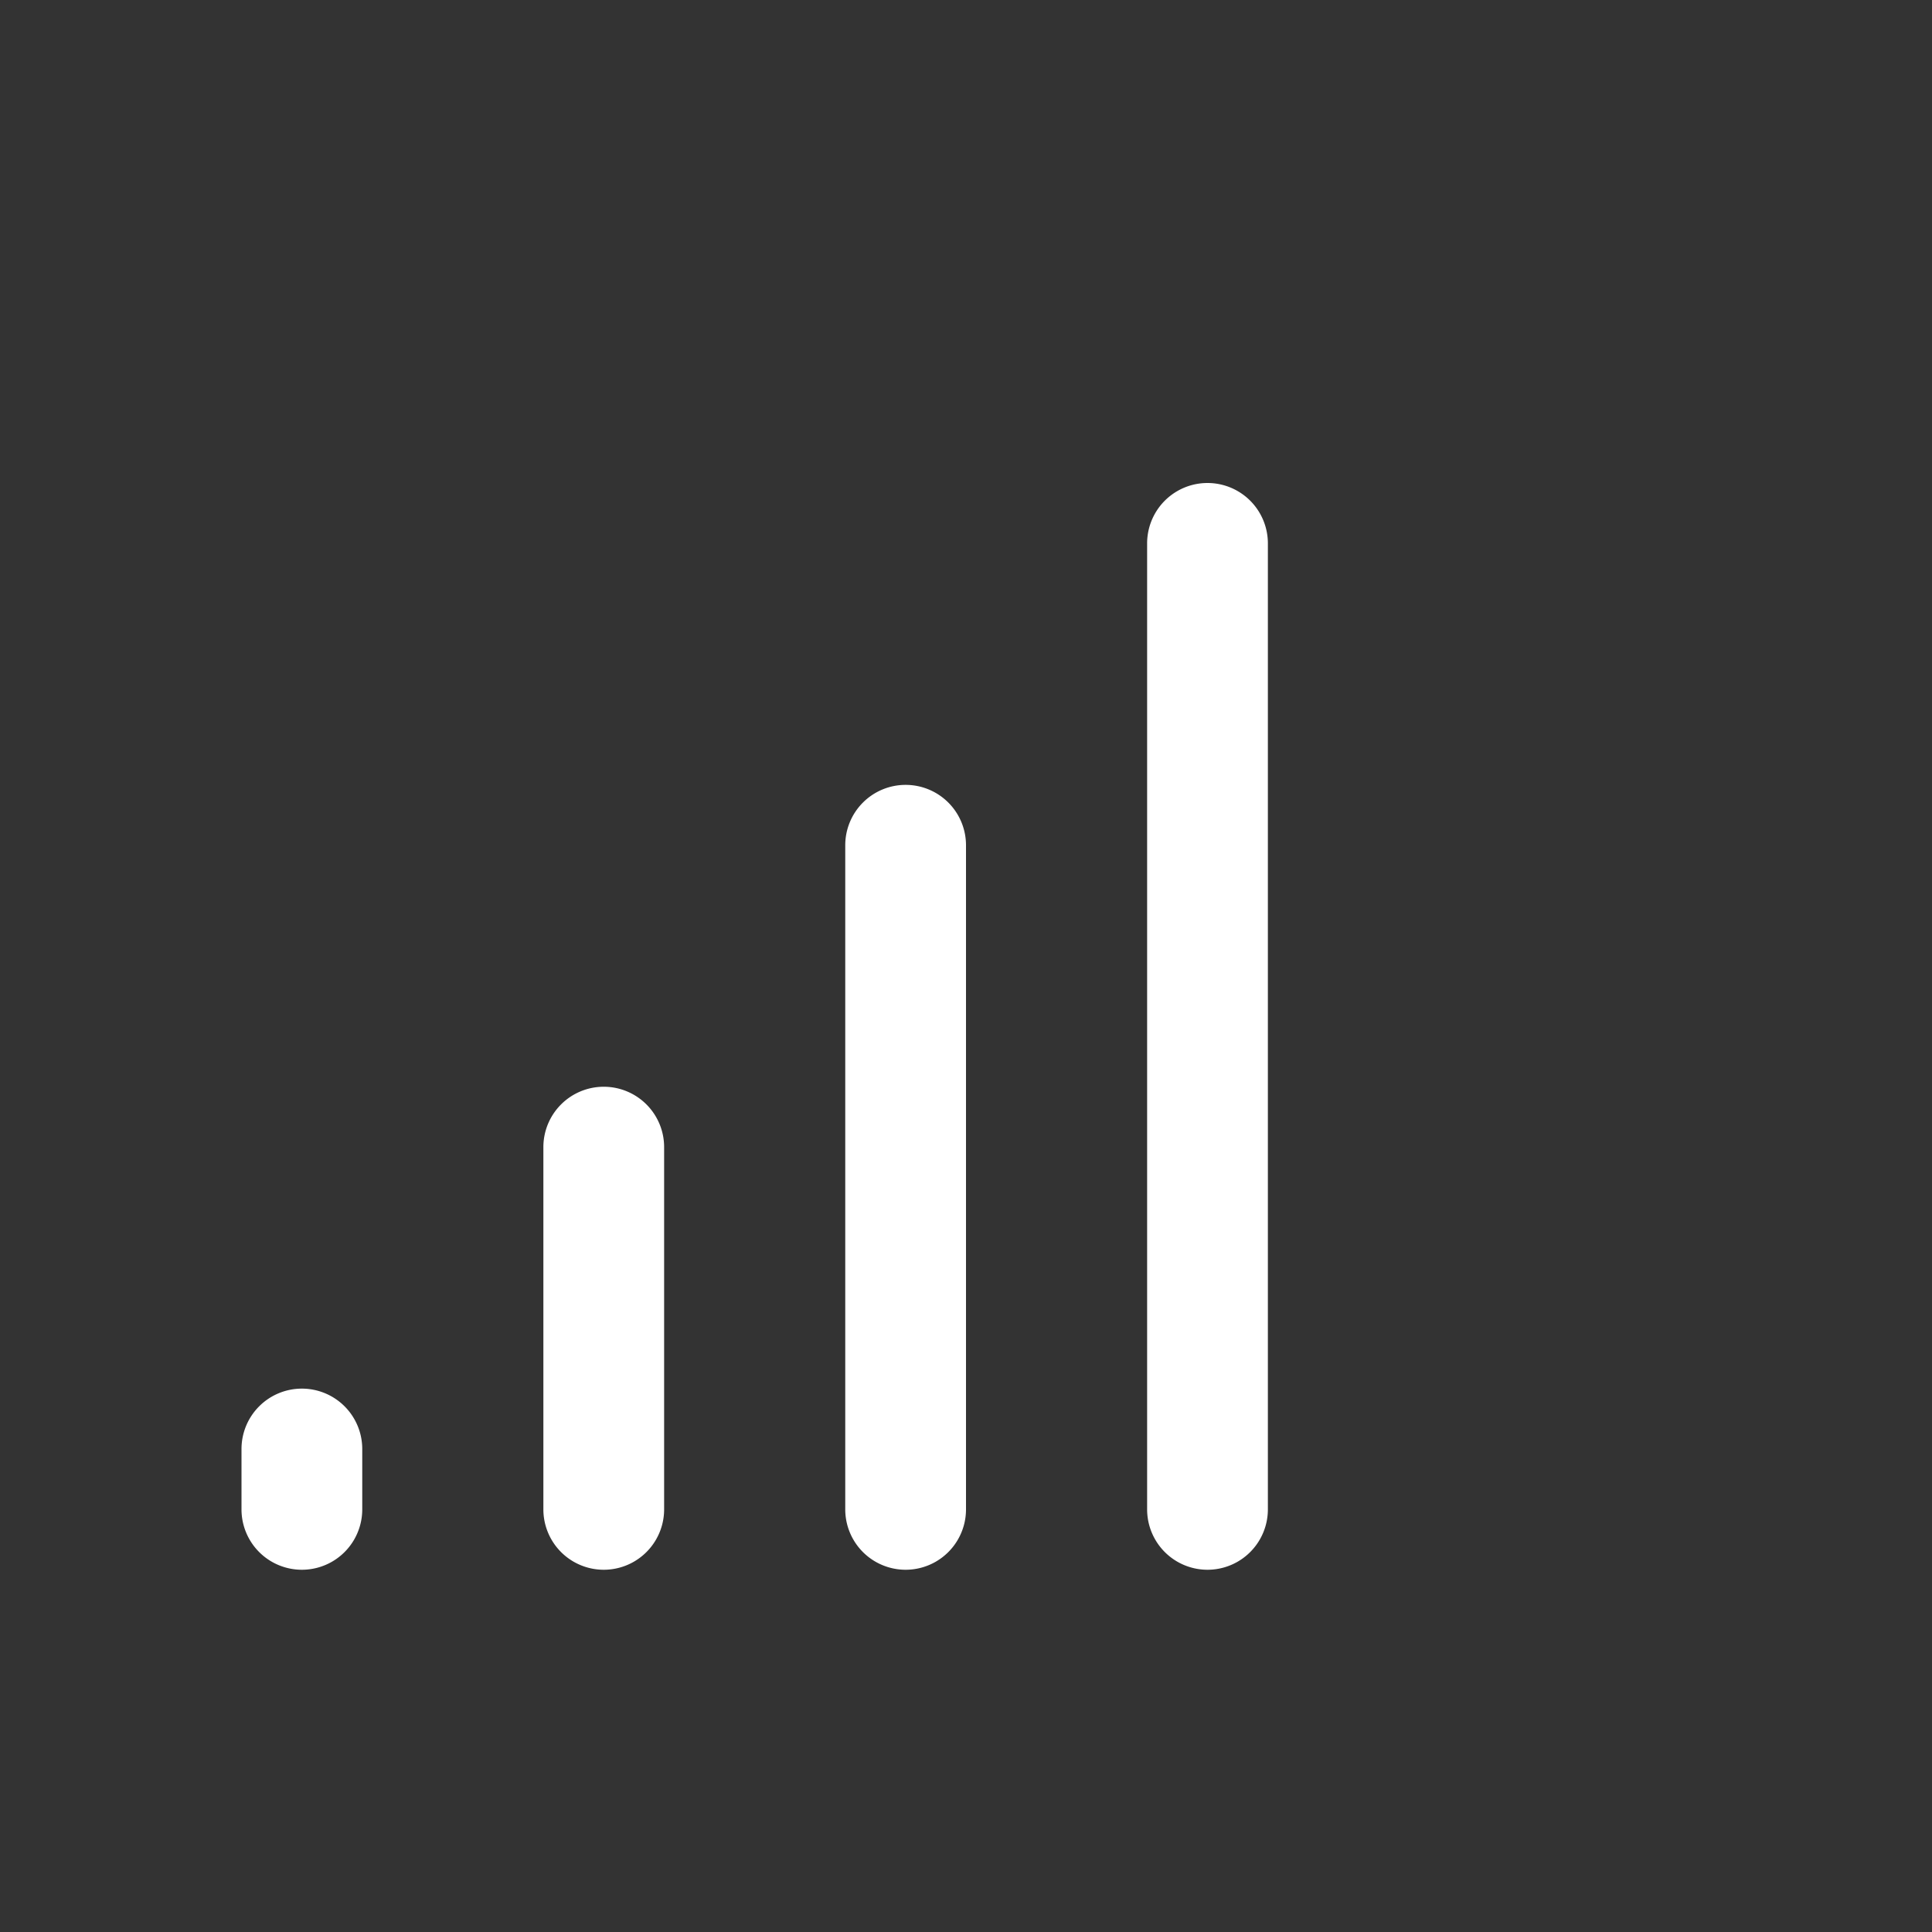 <svg fill="white" height="32" viewBox="0 0 256 256" width="32" xmlns="http://www.w3.org/2000/svg">
<rect x="0" y="0" width="256" height="256" fill="#333333" stroke="none"/>
<path d="M168,72V200a8,8,0,0,1-16,0V72a8,8,0,0,1,16,0Zm-48,32a8,8,0,0,0-8,8v88a8,8,0,0,0,16,0V112A8,8,0,0,0,120,104ZM80,144a8,8,0,0,0-8,8v48a8,8,0,0,0,16,0V152A8,8,0,0,0,80,144ZM40,184a8,8,0,0,0-8,8v8a8,8,0,0,0,16,0v-8A8,8,0,0,0,40,184Z"></path>
</svg>
